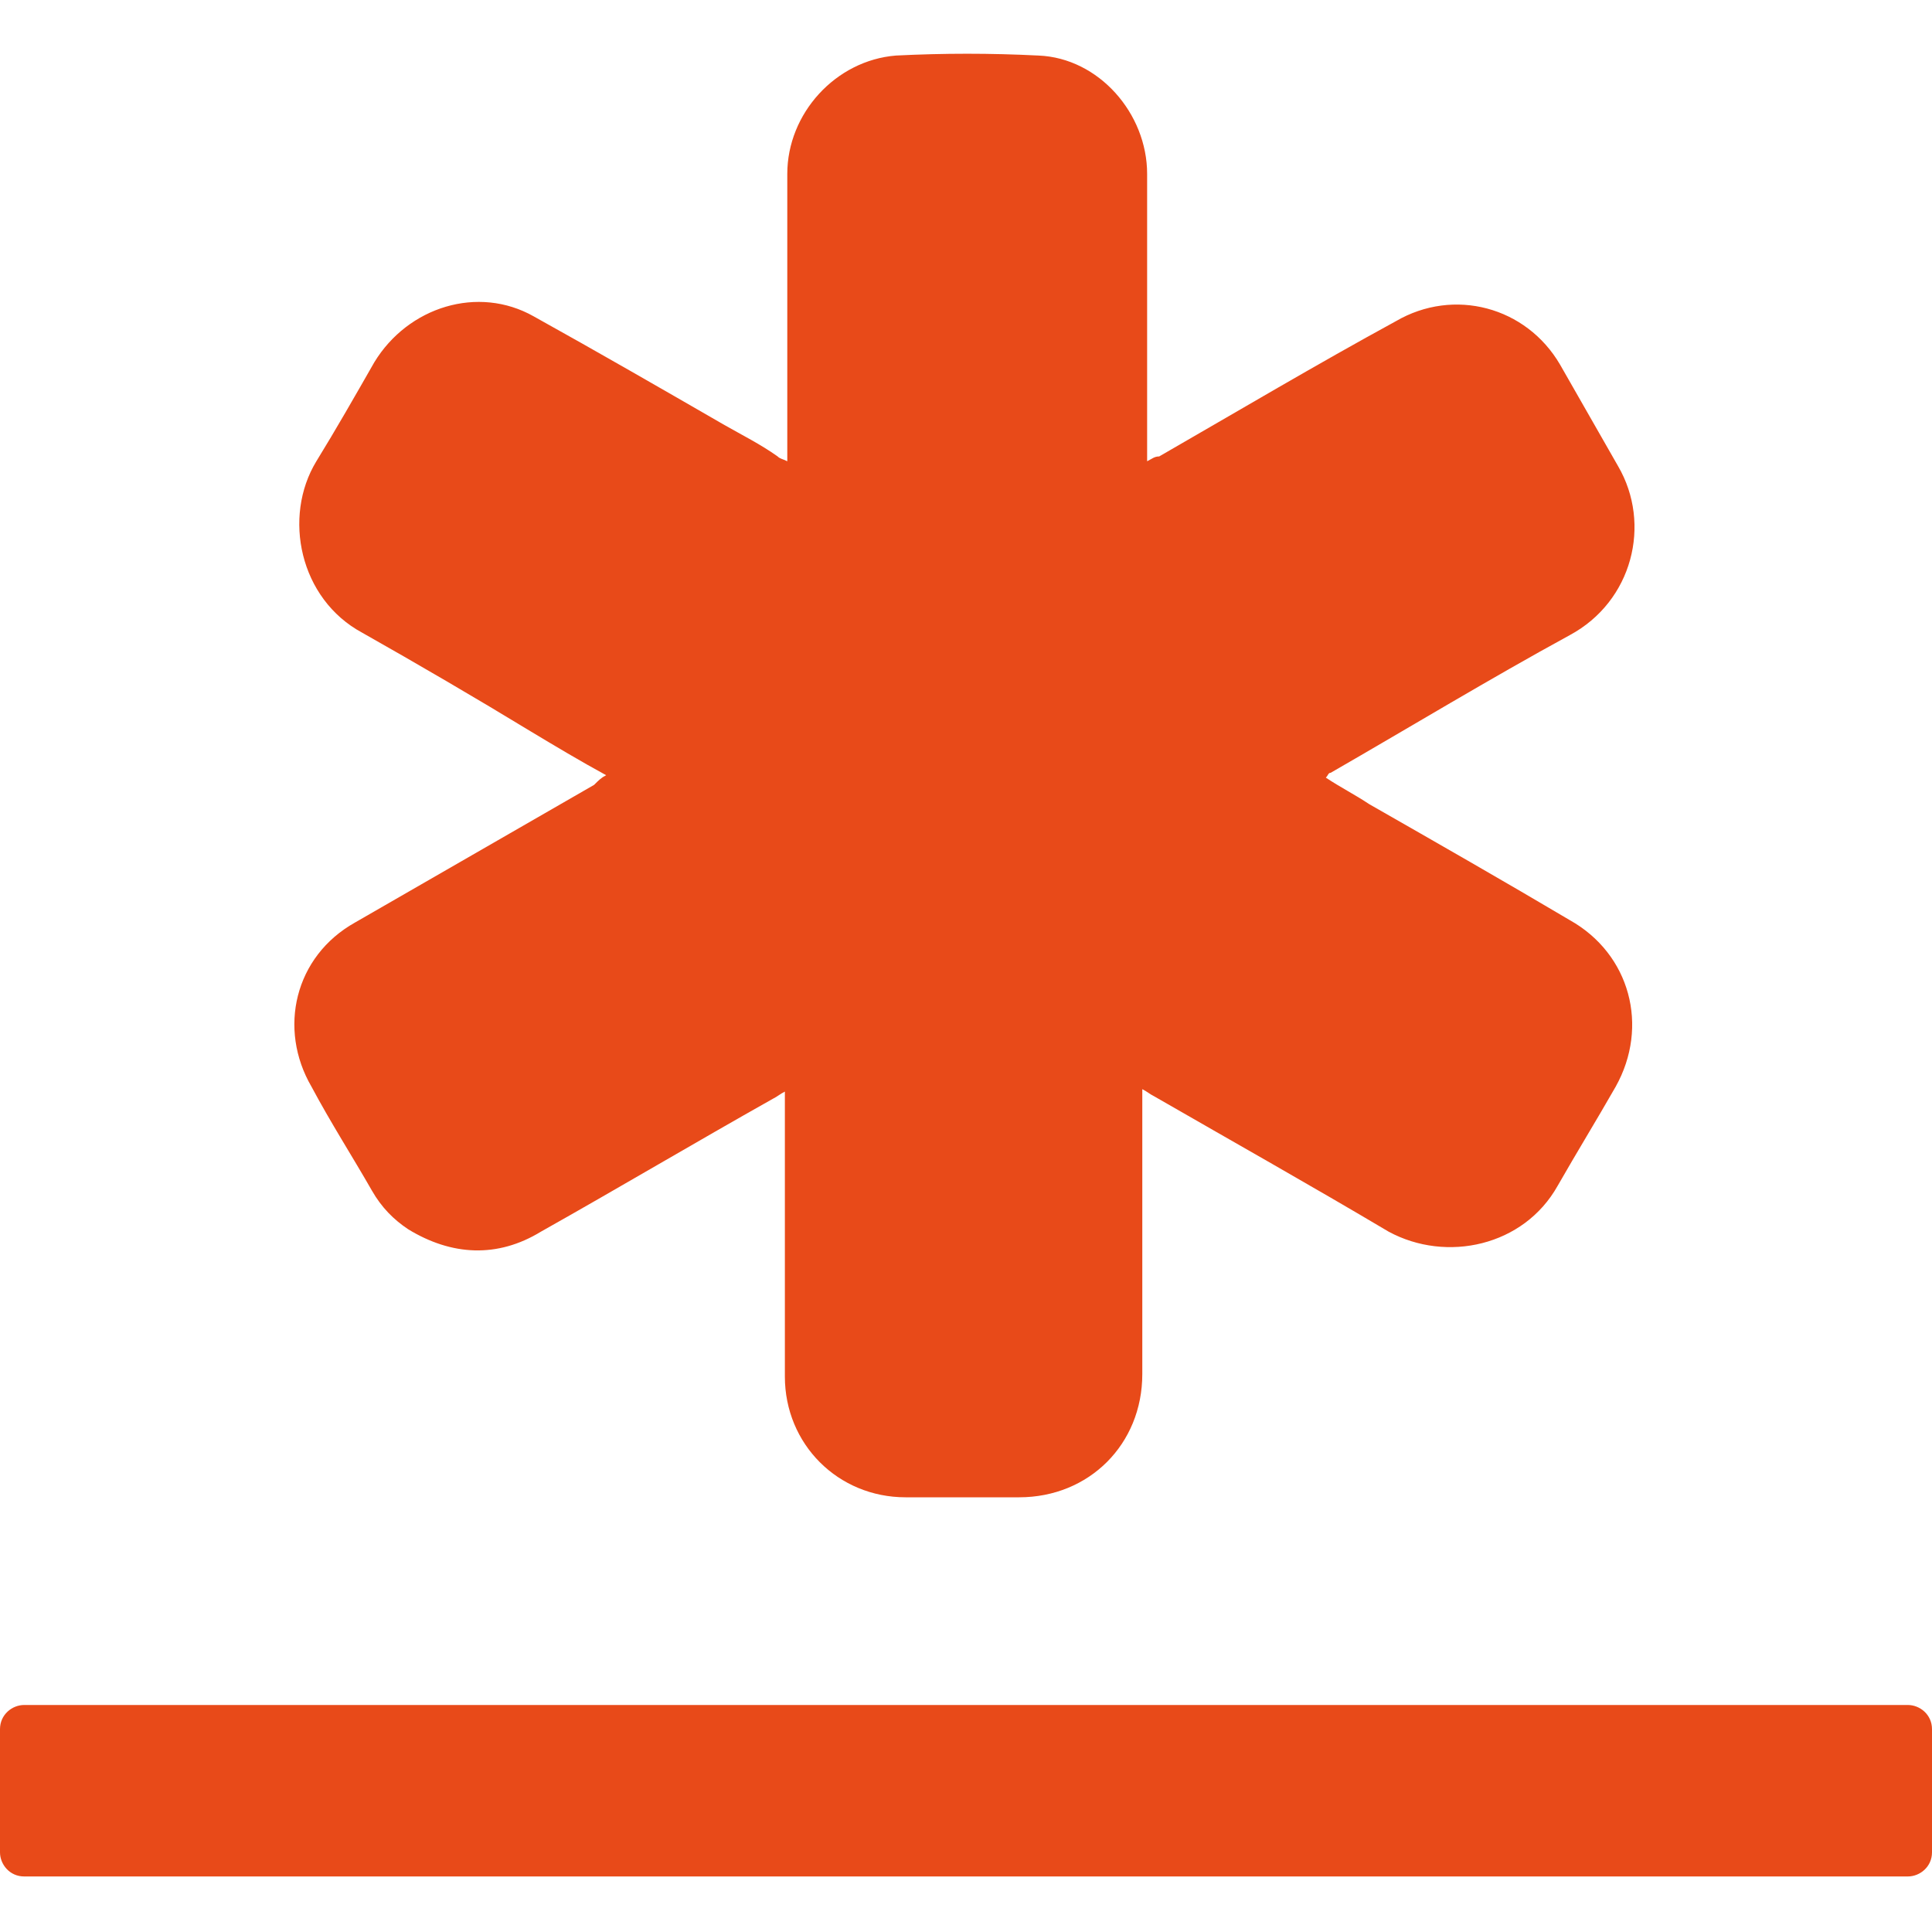 <?xml version="1.0" encoding="utf-8"?>
<!-- Generator: Adobe Illustrator 24.0.1, SVG Export Plug-In . SVG Version: 6.00 Build 0)  -->
<svg version="1.1" id="Calque_1" xmlns="http://www.w3.org/2000/svg" xmlns:xlink="http://www.w3.org/1999/xlink" x="0px" y="0px"
	 viewBox="0 0 80 80" style="enable-background:new 0 0 80 80;" xml:space="preserve">
<style type="text/css">
	.st0{fill:#E84A19;}
	.st1{fill:none;}
</style>
<g>
	<g>
		<path class="st0" d="M25.1,32.1C24,31.5,23,30.9,22,30.3c-2.3-1.4-4.7-2.8-7-4.1c-2.6-1.4-3.3-4.8-1.9-7.1
			c0.8-1.3,1.6-2.7,2.4-4.1c1.4-2.3,4.3-3.2,6.6-1.9c2.7,1.5,5.3,3,7.9,4.5c0.7,0.4,1.5,0.8,2.2,1.3c0.1,0.1,0.2,0.1,0.4,0.2
			c0-0.9,0-1.8,0-2.7c0-3.1,0-6.1,0-9.2c0-2.5,2-4.7,4.5-4.9c2-0.1,3.9-0.1,5.9,0c2.5,0.1,4.5,2.4,4.5,4.9c0,3.8,0,7.6,0,11.4
			c0,0.1,0,0.3,0,0.5c0.2-0.1,0.3-0.2,0.5-0.2c3.3-1.9,6.5-3.8,9.8-5.6c2.4-1.4,5.4-0.6,6.8,1.8c0.8,1.4,1.6,2.8,2.4,4.2
			c1.4,2.4,0.6,5.6-2,7c-3.3,1.8-6.6,3.8-9.9,5.7c-0.1,0-0.1,0.1-0.2,0.2c0.6,0.4,1.2,0.7,1.8,1.1c2.8,1.6,5.6,3.2,8.3,4.8
			c2.5,1.4,3.3,4.4,1.9,6.9c-0.8,1.4-1.6,2.7-2.4,4.1c-1.4,2.5-4.6,3.2-7,1.9c-3.2-1.9-6.4-3.7-9.7-5.6c-0.2-0.1-0.3-0.2-0.5-0.3
			c0,0.2,0,0.3,0,0.5c0,3.8,0,7.5,0,11.3c0,2.9-2.2,5.1-5.1,5.1c-1.6,0-3.2,0-4.7,0c-2.8,0-5-2.2-5-5c0-3.8,0-7.5,0-11.3
			c0-0.2,0-0.3,0-0.5c-0.2,0.1-0.3,0.2-0.5,0.3c-3.2,1.8-6.4,3.7-9.6,5.5c-1.8,1.1-3.7,1-5.5-0.1c-0.6-0.4-1.1-0.9-1.5-1.6
			c-0.8-1.4-1.7-2.8-2.5-4.3c-1.4-2.4-0.7-5.4,1.8-6.8c3.3-1.9,6.6-3.8,9.9-5.7C24.8,32.3,24.9,32.2,25.1,32.1z"/>
		<path class="st0" d="M79,70.6H1c-0.5,0-1,0.4-1,1l0,5.1c0,0.5,0.4,1,1,1h78c0.5,0,1-0.4,1-1v-5.1C80,71,79.5,70.6,79,70.6z"/>
	</g>
	<rect class="st1" width="80" height="80"/>
</g>
</svg>
